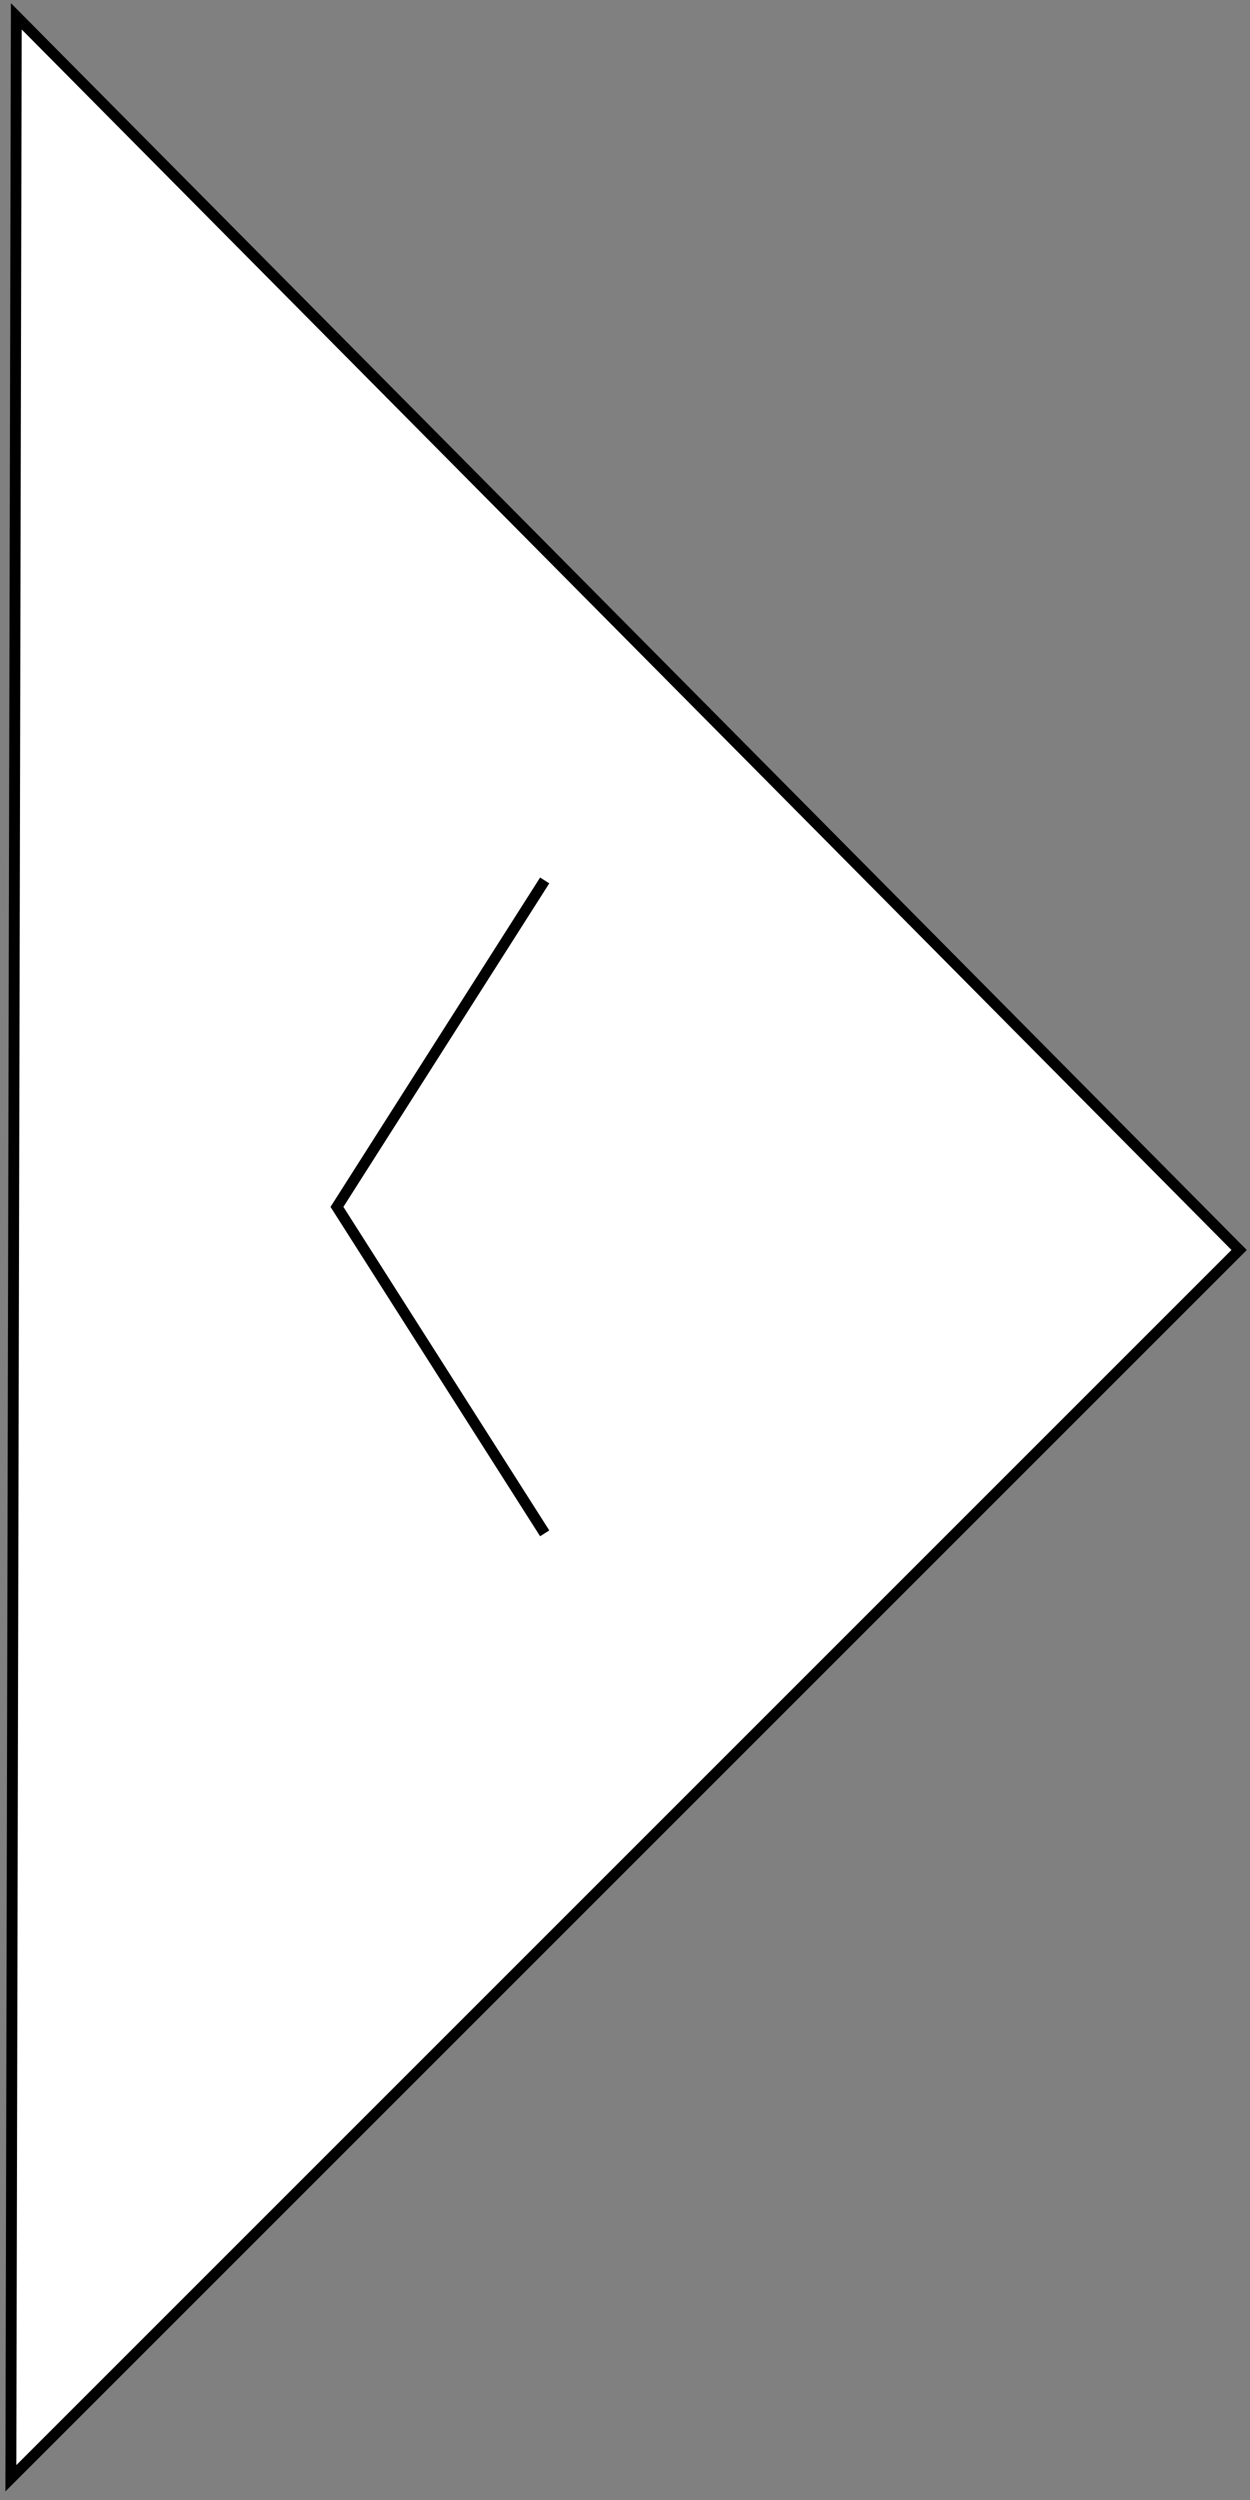 <svg width="115" height="230" viewBox="0 0 115 230" fill="none" xmlns="http://www.w3.org/2000/svg">
<rect x="0" y="0" width="115" height="230" fill="#808080" stroke="none"/>
<path d="M114 115L1.5 1.5L1 228L114 115Z" fill="white" stroke="black"/>
<path d="M50.112 81L31 111.033L50.112 141.067" stroke="black"/>
</svg>
